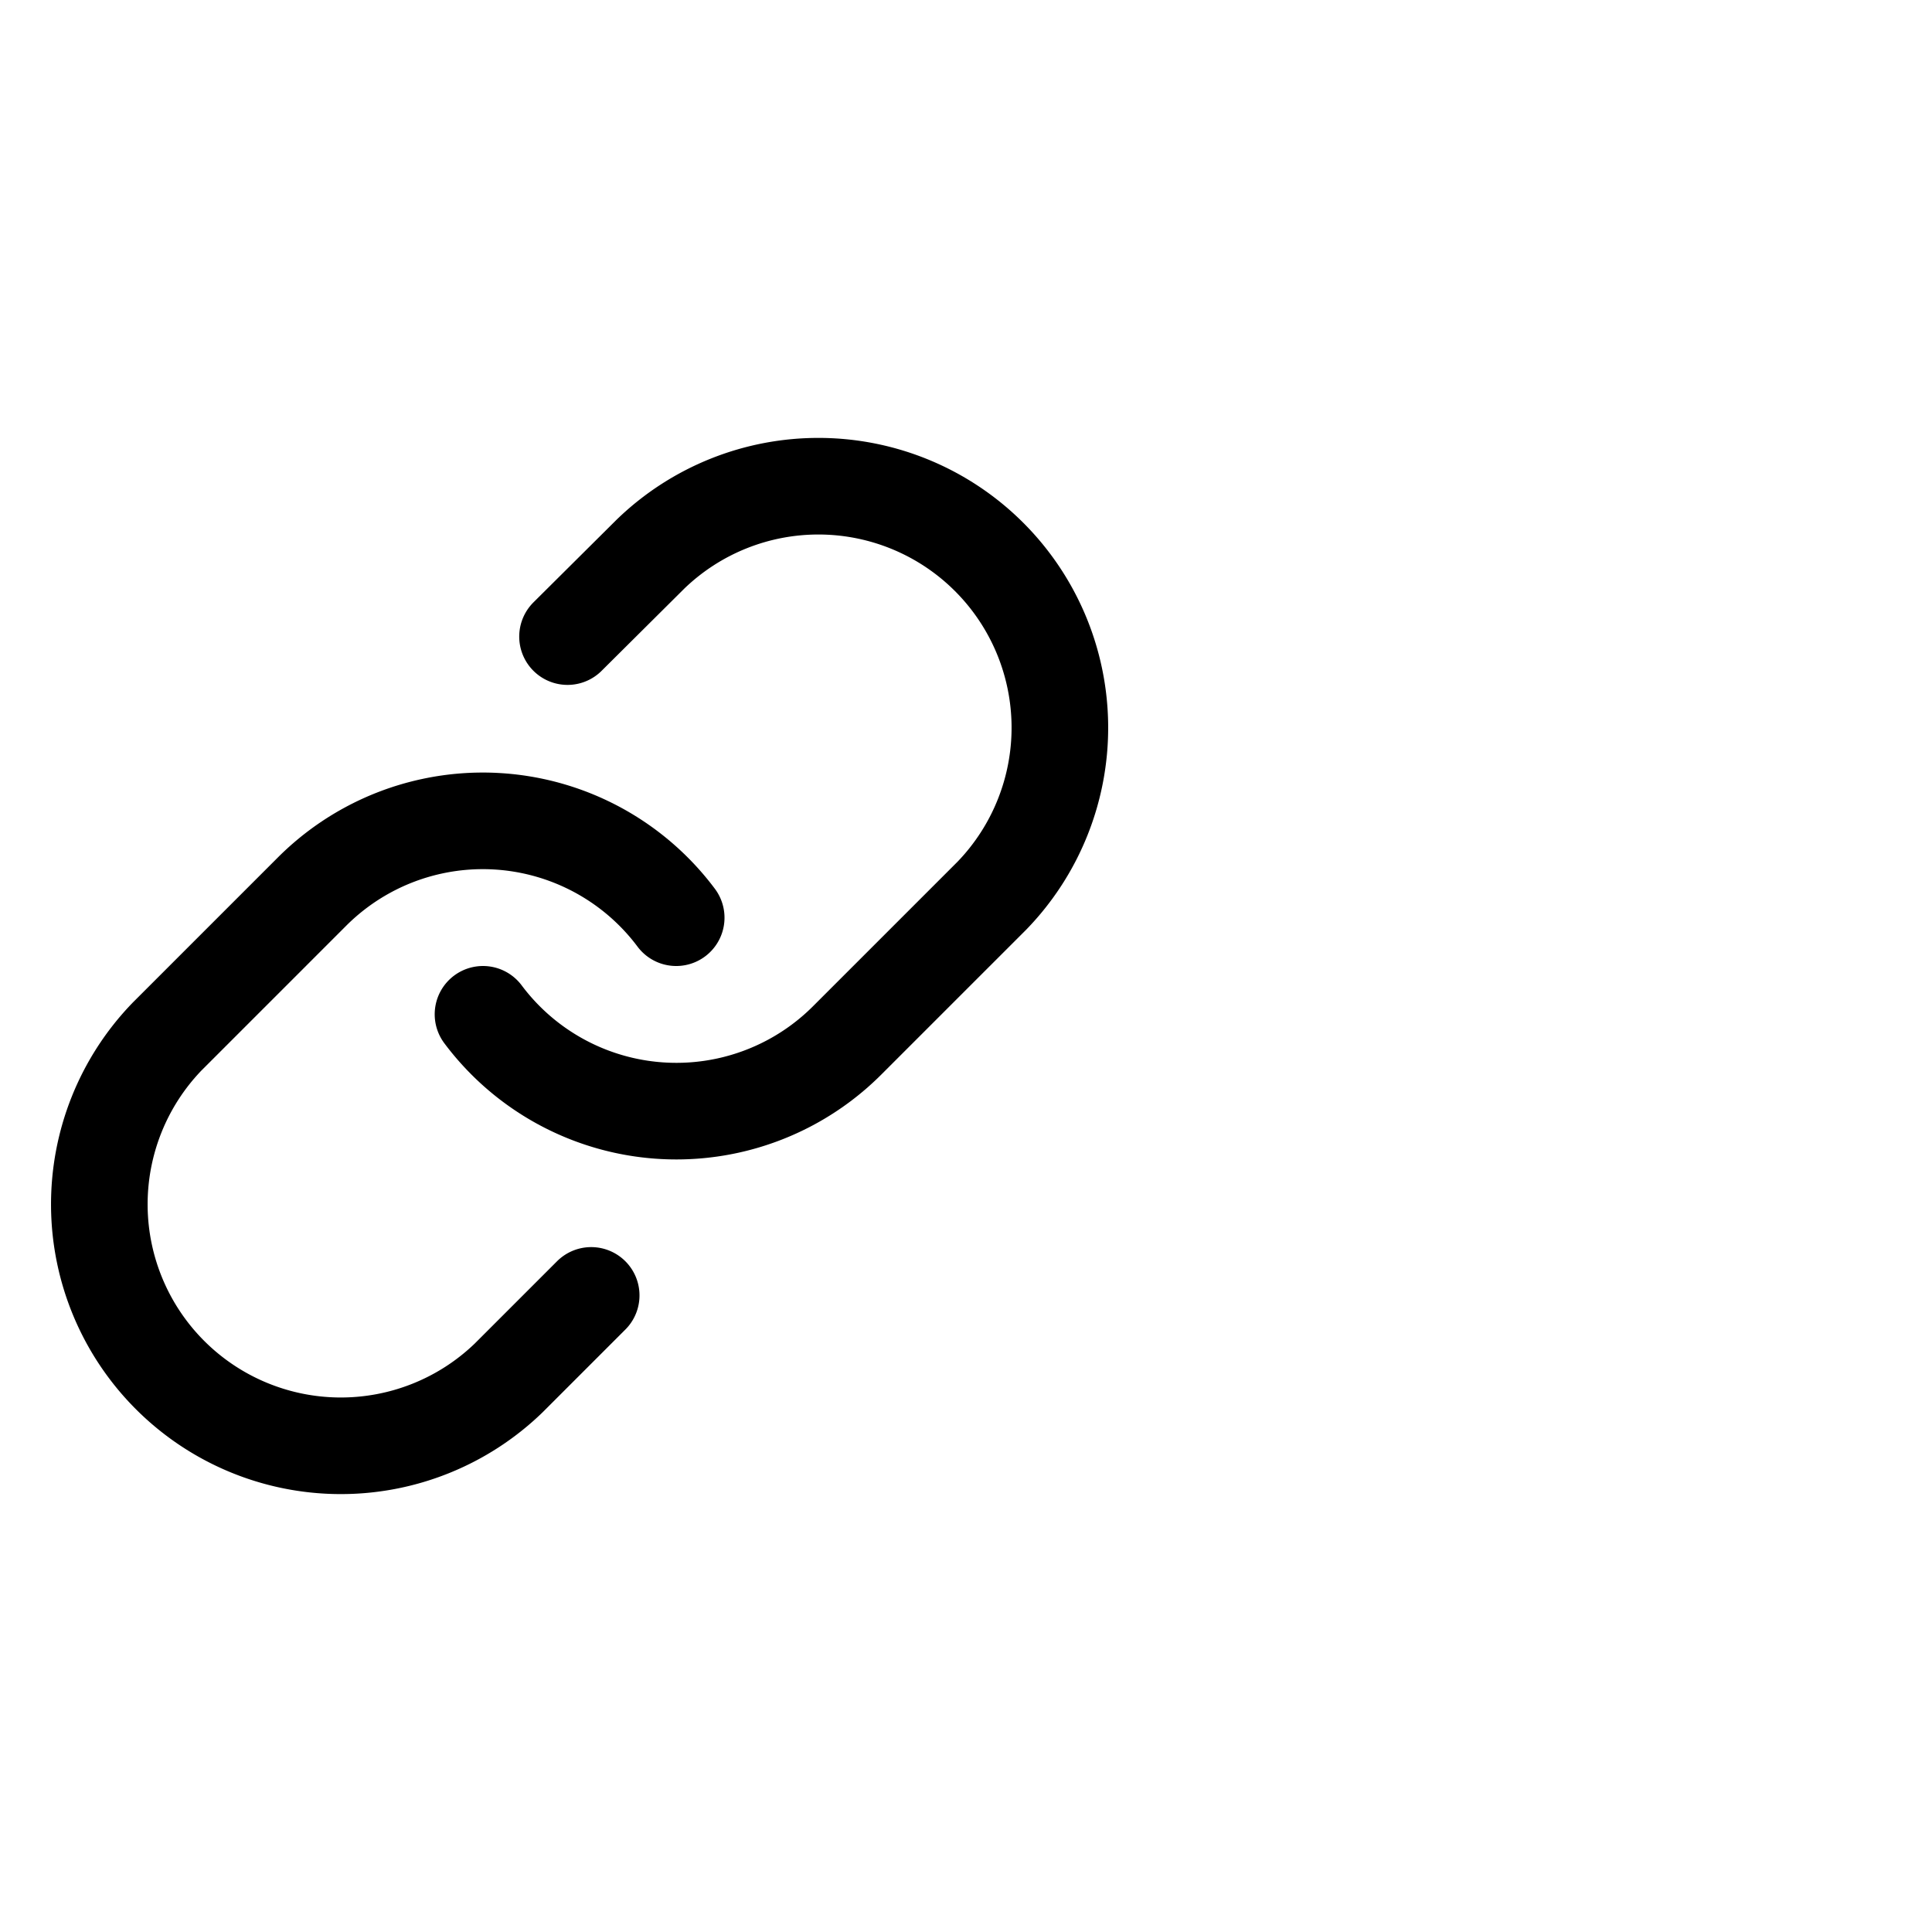 <svg xmlns="http://www.w3.org/2000/svg" width="17px" height="17px" viewBox="0 0 40 24" fill="none" stroke="currentColor"
     stroke-width="2" stroke-linecap="round" stroke-linejoin="round"
     class="vue-feather group-hover-text-theme feather feather-link">
    <path d="M10 13a5 5 0 0 0 7.54.54l3-3a5 5 0 0 0-7.07-7.07l-1.72 1.71"></path>
    <path d="M14 11a5 5 0 0 0-7.54-.54l-3 3a5 5 0 0 0 7.07 7.07l1.71-1.71"></path>
</svg>
